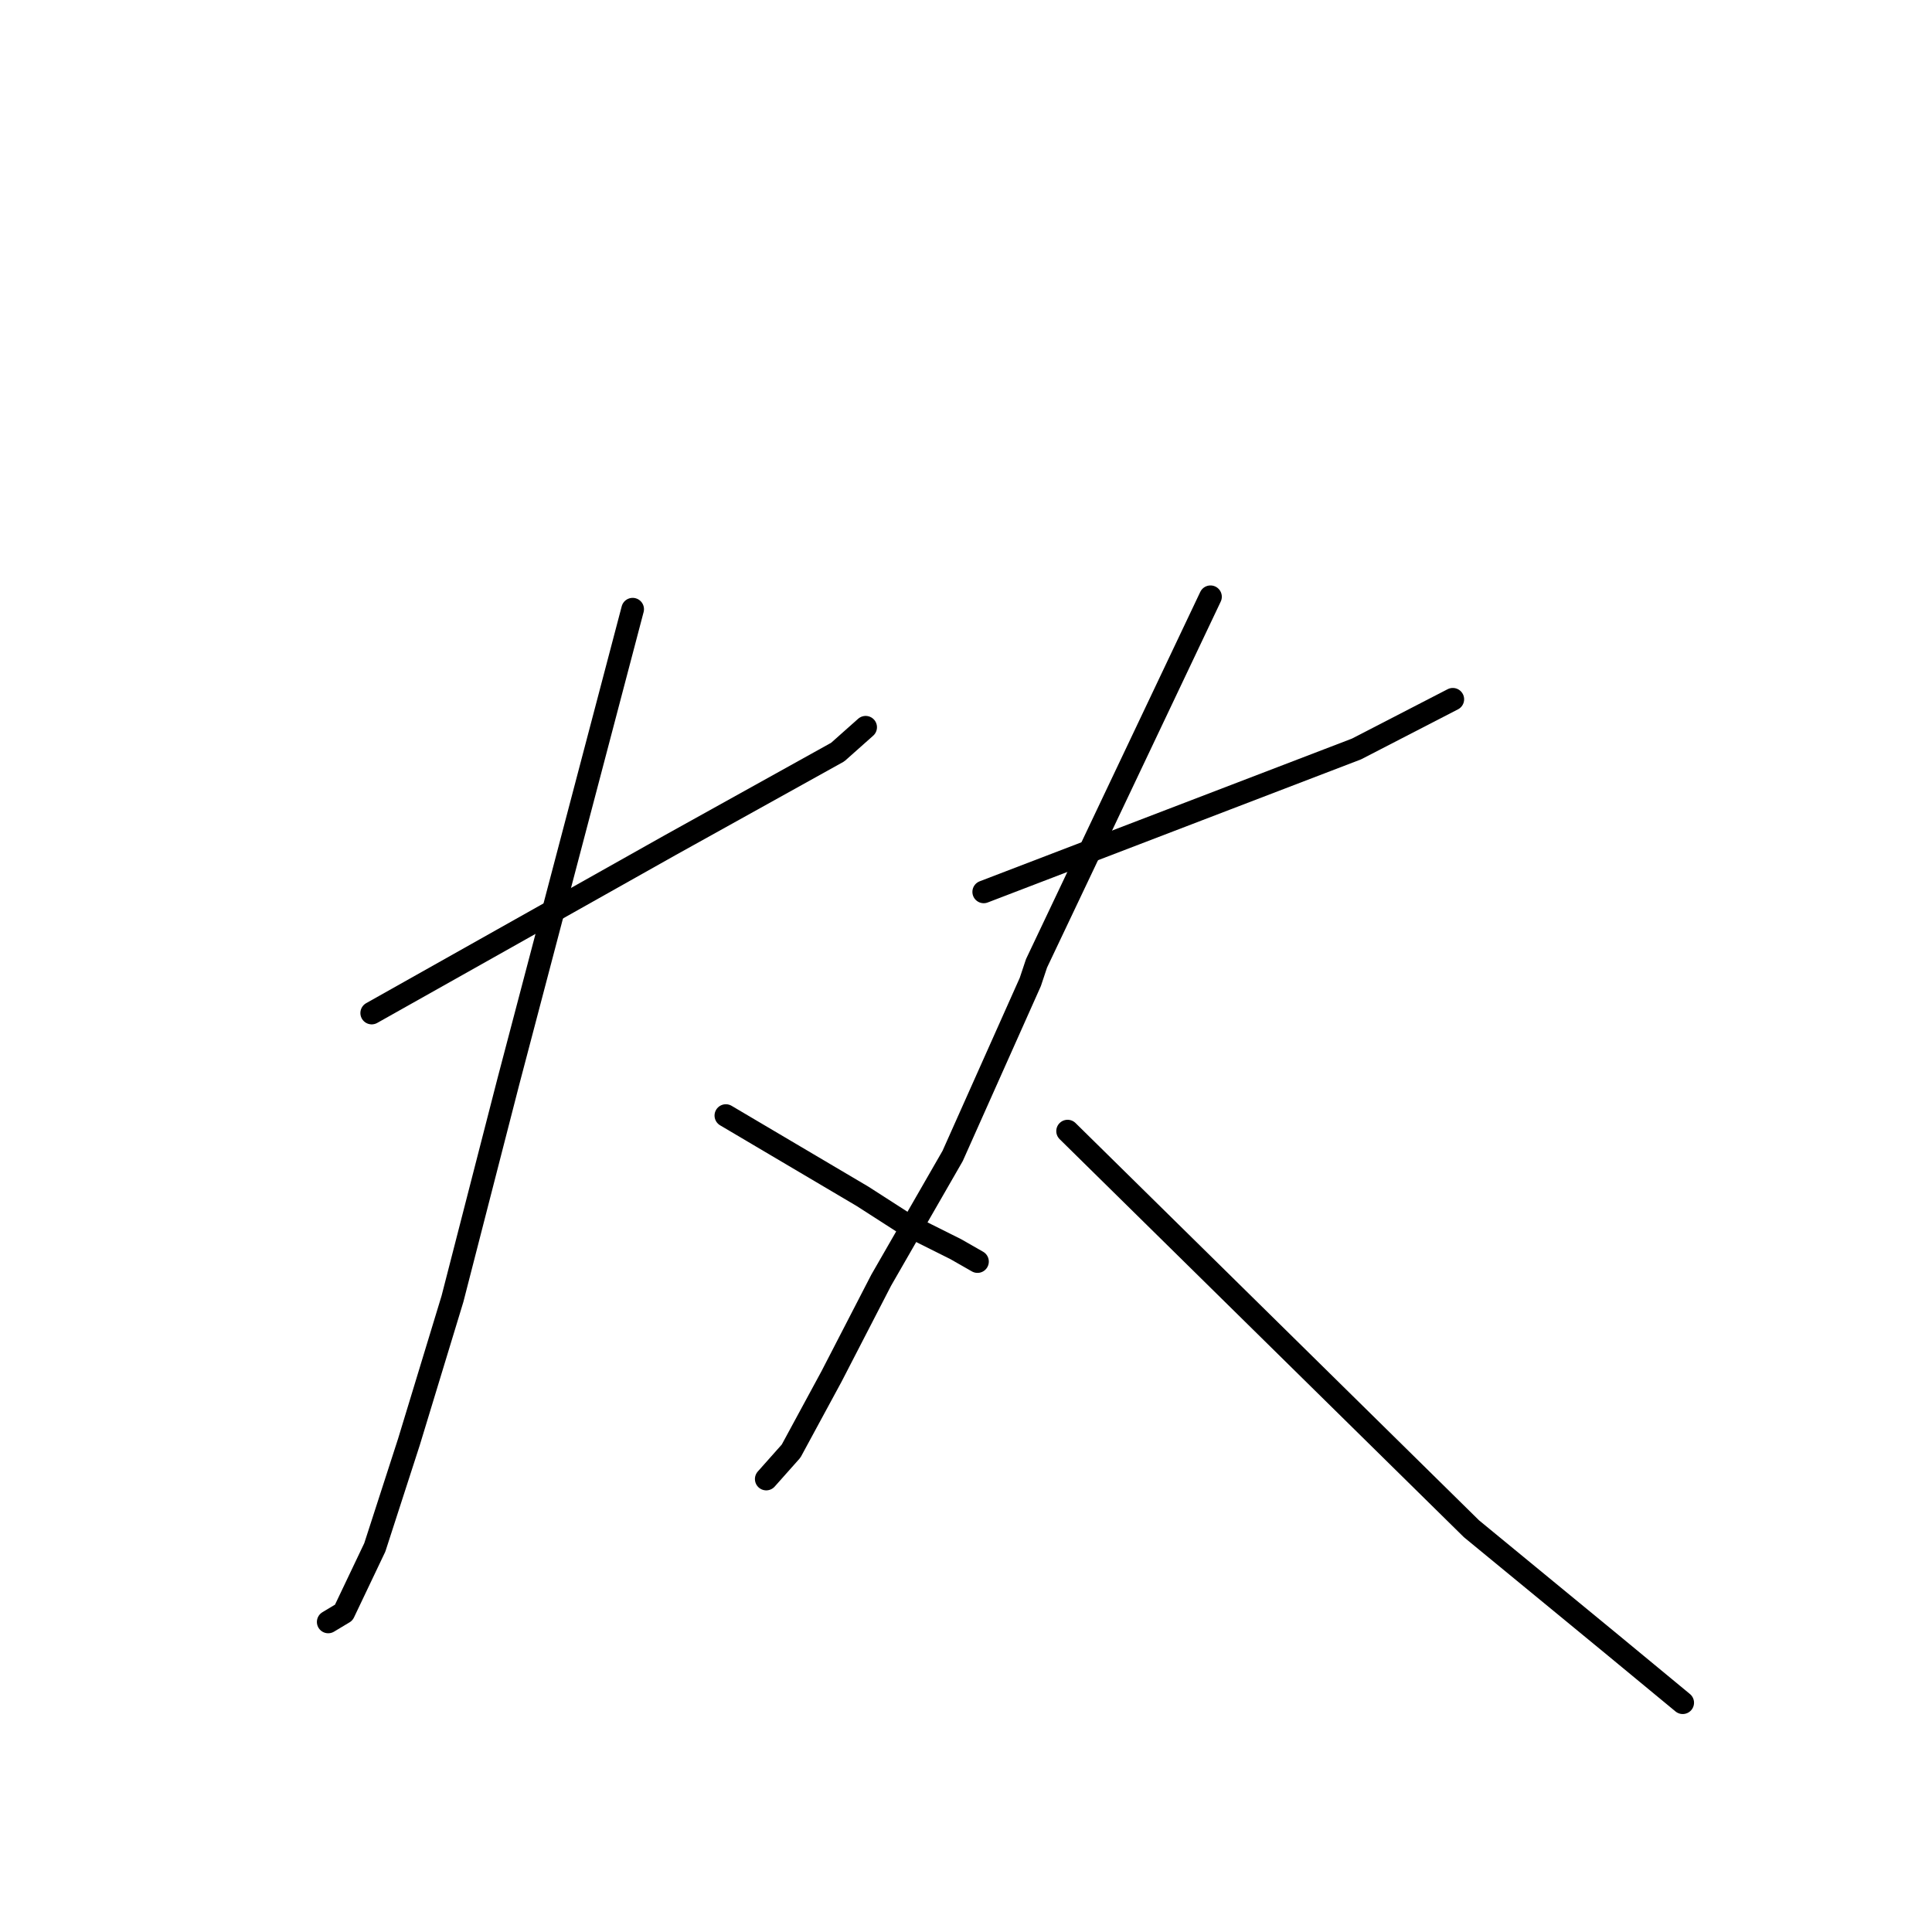 <?xml version="1.0" standalone="no"?>
    <svg width="256" height="256" xmlns="http://www.w3.org/2000/svg" version="1.1">
    <polyline stroke="black" stroke-width="3" stroke-linecap="round" fill="transparent" stroke-linejoin="round" points="49.253 134.234 69.012 123.119 88.771 112.005 110.999 99.656 114.704 96.363 114.704 96.363 " />
        <polyline stroke="black" stroke-width="3" stroke-linecap="round" fill="transparent" stroke-linejoin="round" points="83.831 80.72 75.598 112.005 67.365 143.29 59.955 172.105 54.192 191.041 49.664 205.037 45.548 213.681 43.49 214.916 43.49 214.916 " />
        <polyline stroke="black" stroke-width="3" stroke-linecap="round" fill="transparent" stroke-linejoin="round" points="96.18 147.818 105.236 153.17 114.292 158.521 120.055 162.226 126.642 165.519 129.523 167.165 129.523 167.165 " />
        <polyline stroke="black" stroke-width="3" stroke-linecap="round" fill="transparent" stroke-linejoin="round" points="130.347 118.18 155.045 108.712 179.744 99.244 192.505 92.658 192.505 92.658 " />
        <polyline stroke="black" stroke-width="3" stroke-linecap="round" fill="transparent" stroke-linejoin="round" points="160.397 79.074 148.871 103.361 137.345 127.648 136.521 130.117 126.23 153.17 116.762 169.635 110.176 182.396 104.825 192.276 101.531 195.981 101.531 195.981 " />
        <polyline stroke="black" stroke-width="3" stroke-linecap="round" fill="transparent" stroke-linejoin="round" points="141.461 149.876 168.218 176.222 194.975 202.567 213.499 217.798 222.967 225.619 222.967 225.619 " />
        </svg>